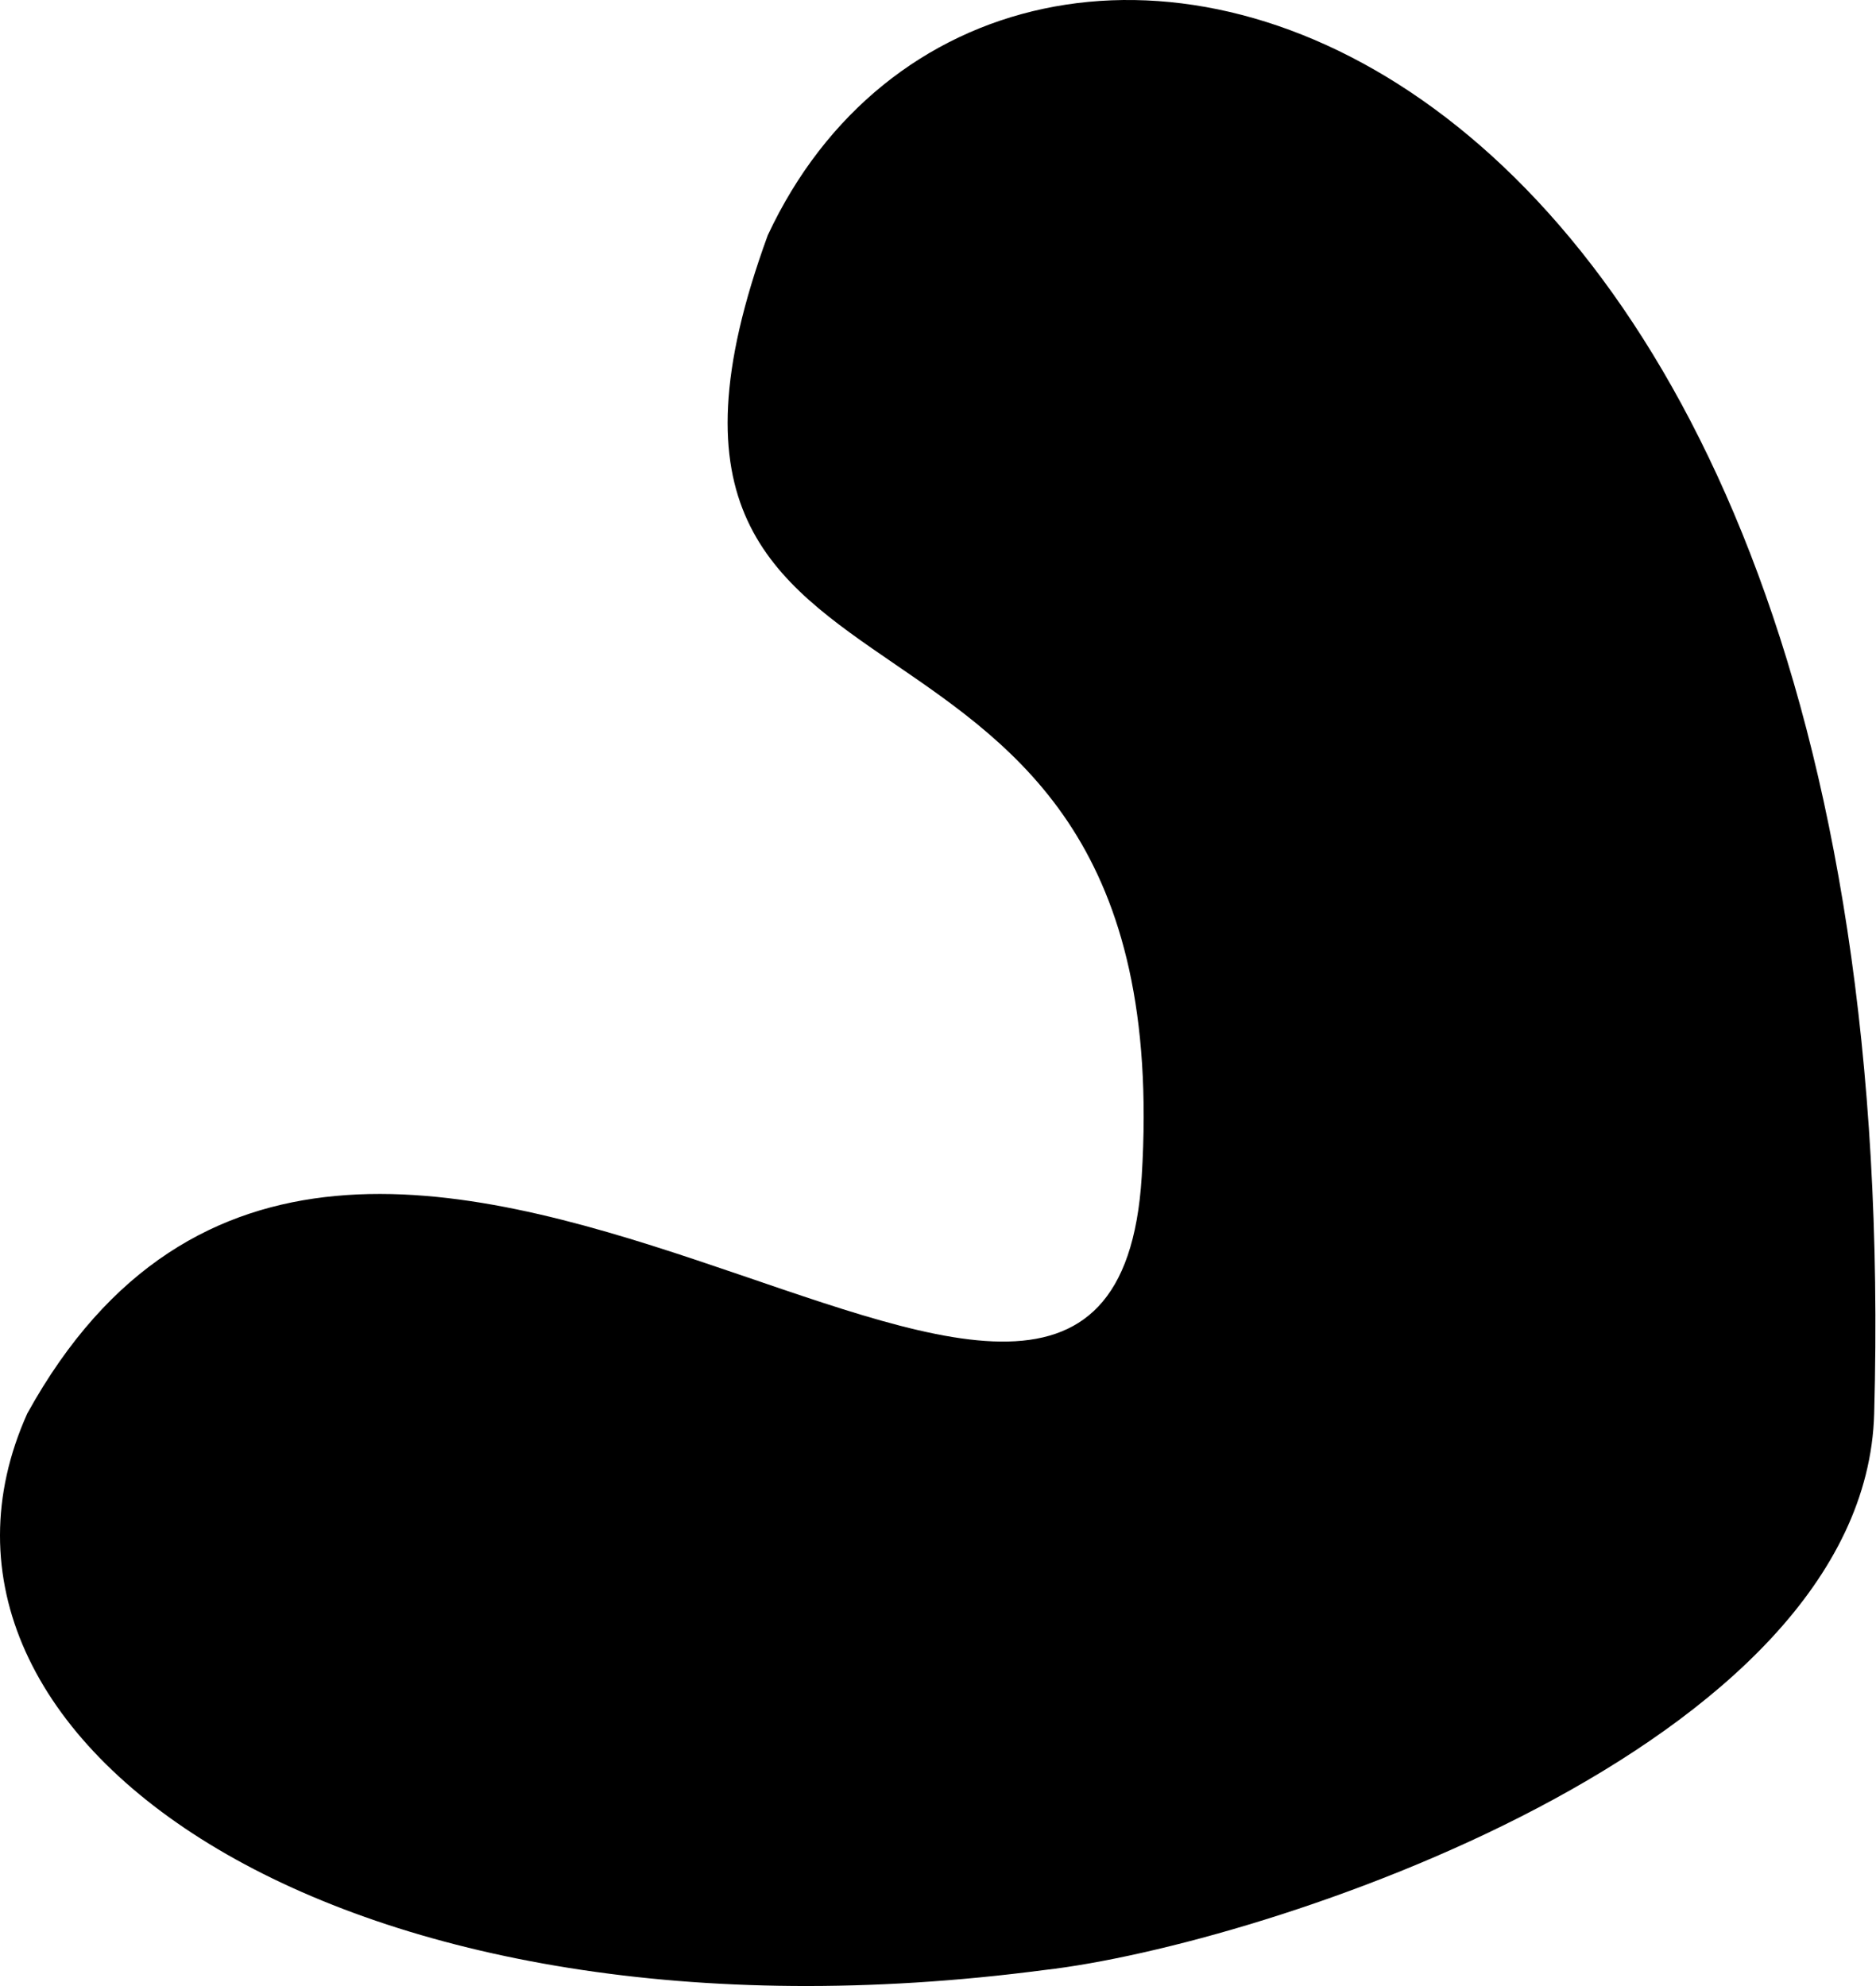 <svg width="1036" height="1097" viewBox="0 0 1036 1097" fill="none" xmlns="http://www.w3.org/2000/svg">
<path opacity="1" d="M630.5 649.924C653.053 286.17 313.491 432.207 424 129.924C551.5 -143.076 1056.6 -12.993 1035 780.748C1029.97 965.424 697.458 1074.38 576.612 1088.11C189.83 1138.86 -66.146 961.779 15.045 780.748C196.596 451.959 613.326 926.924 630.5 649.924Z" fill="black"/>
</svg>
